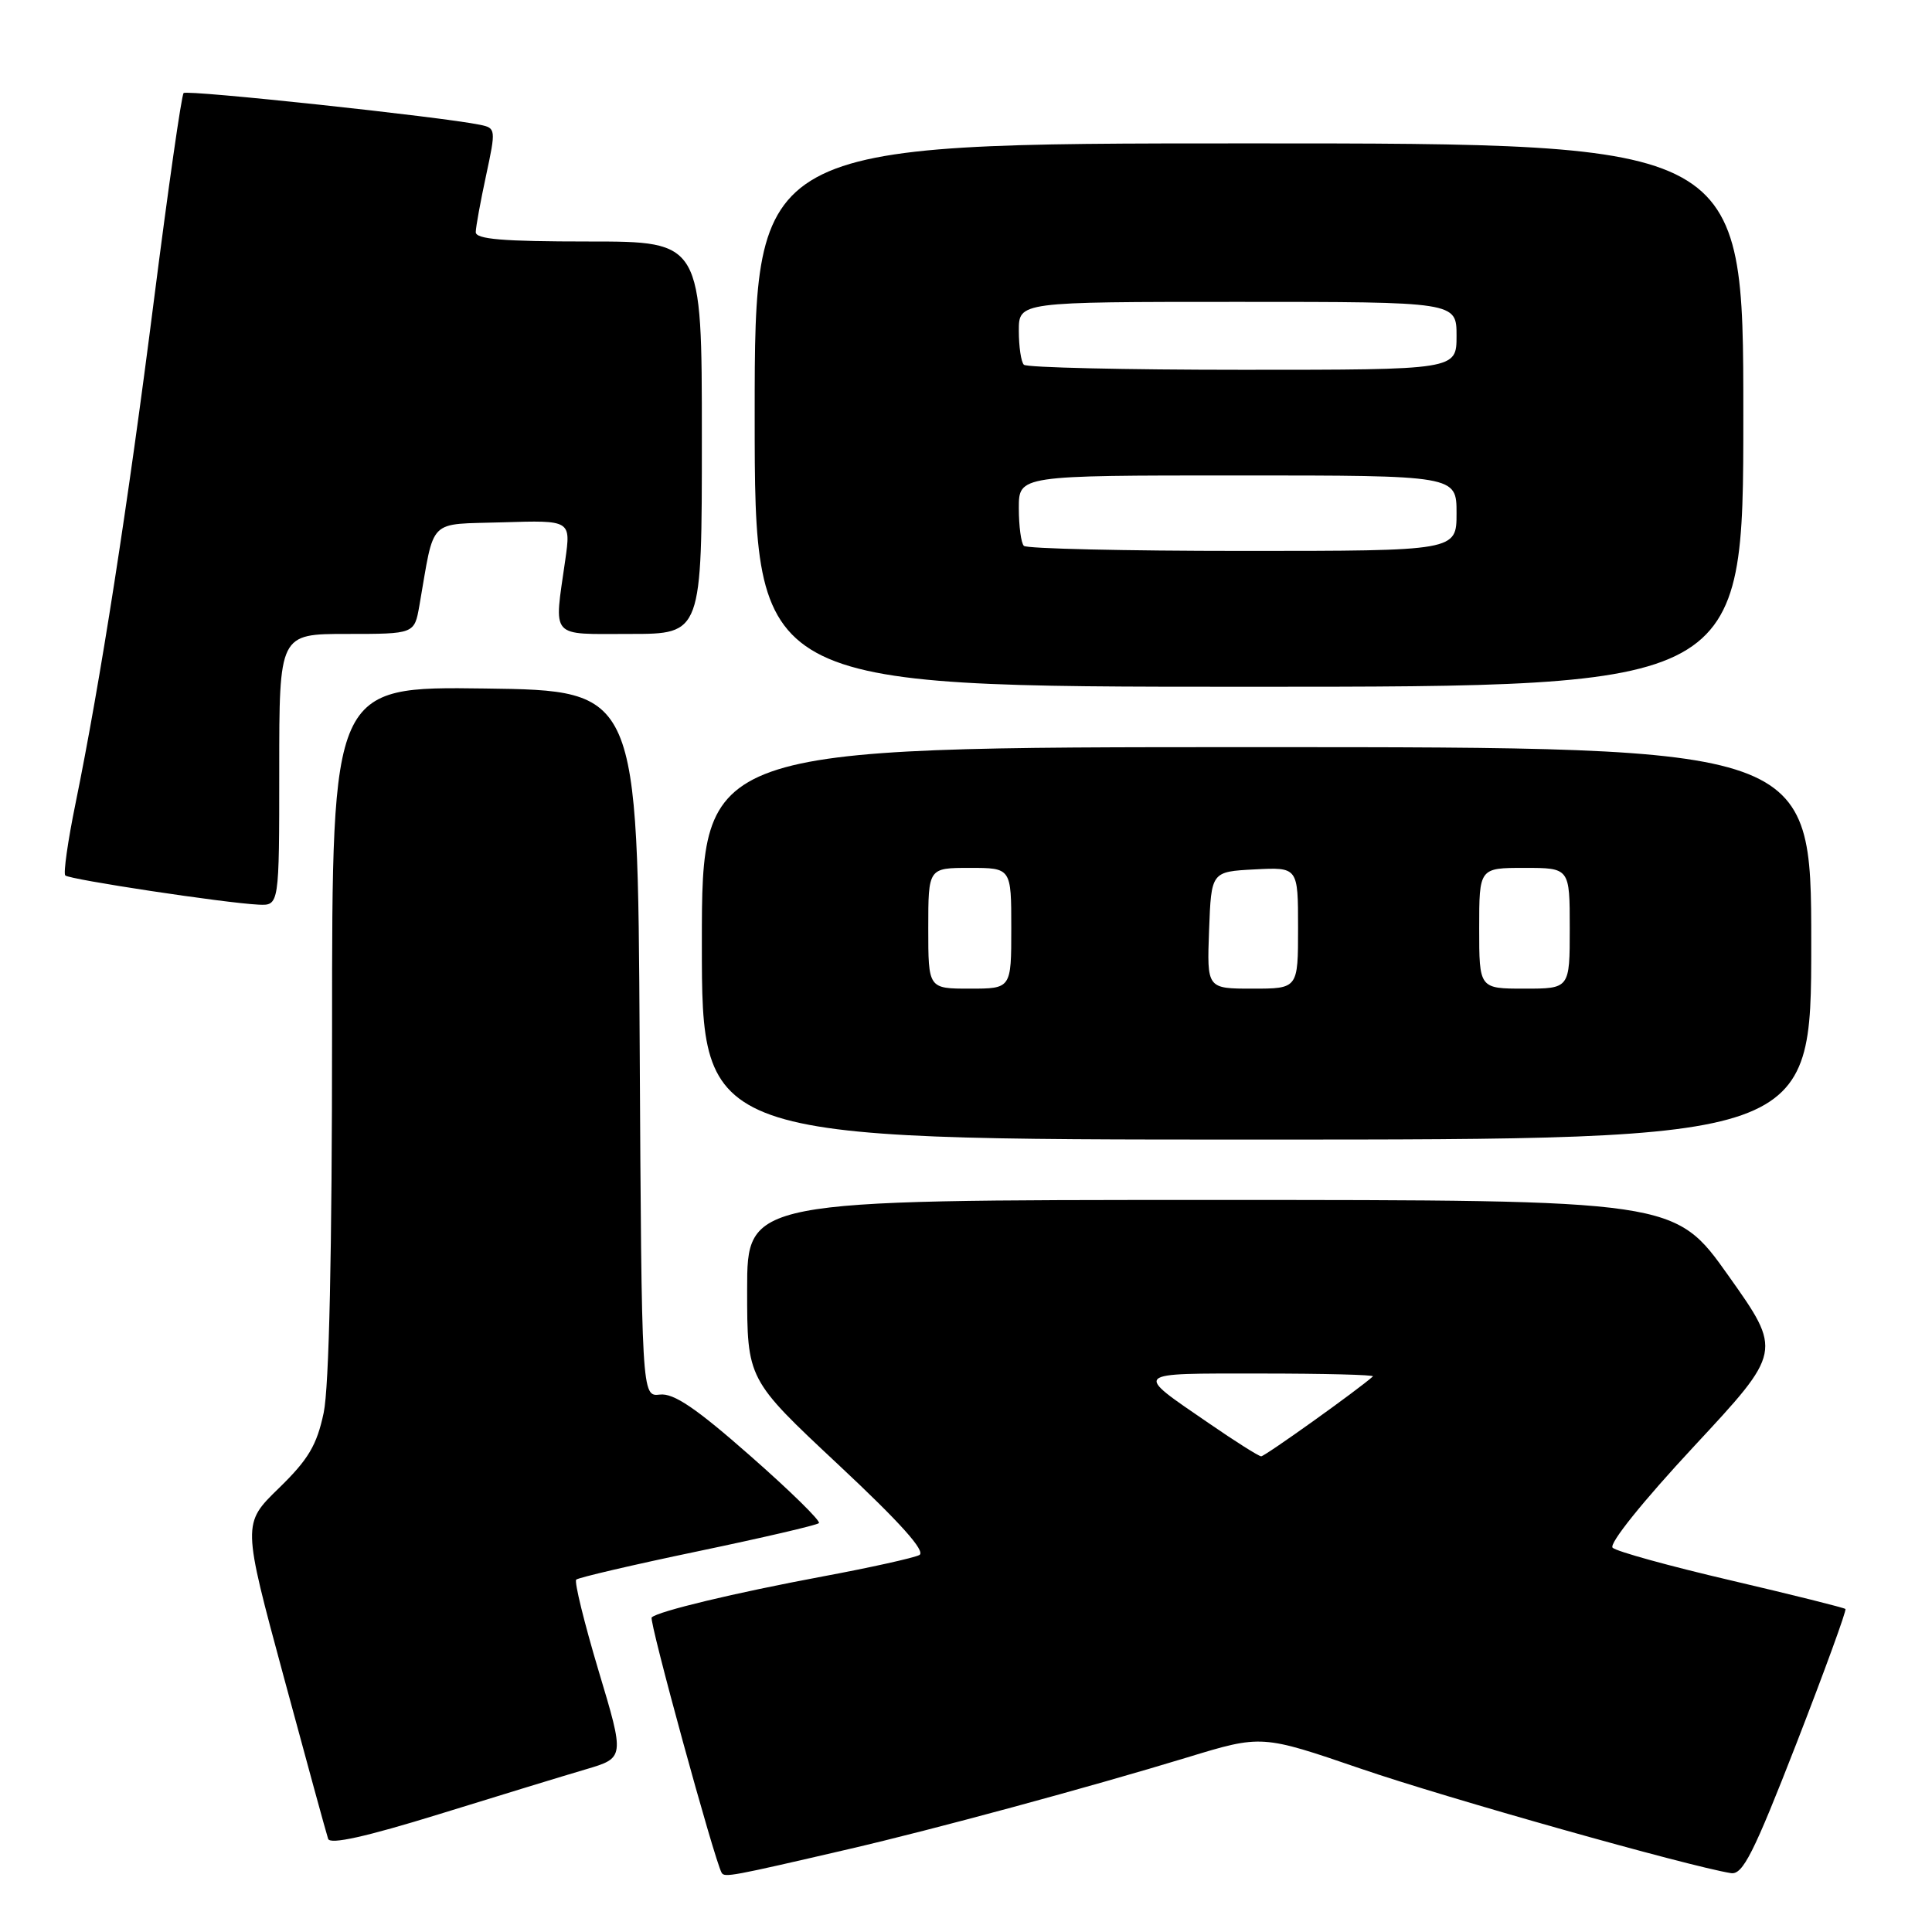 <?xml version="1.0" encoding="UTF-8" standalone="no"?>
<!DOCTYPE svg PUBLIC "-//W3C//DTD SVG 1.1//EN" "http://www.w3.org/Graphics/SVG/1.1/DTD/svg11.dtd" >
<svg xmlns="http://www.w3.org/2000/svg" xmlns:xlink="http://www.w3.org/1999/xlink" version="1.1" viewBox="0 0 256 256">
 <g >
 <path fill="currentColor"
d=" M 112.50 245.01 C 123.68 242.42 144.34 236.82 157.34 232.86 C 167.18 229.86 167.18 229.86 180.34 234.37 C 191.65 238.25 223.72 247.29 229.36 248.20 C 230.92 248.45 232.35 245.62 238.04 231.01 C 241.78 221.38 244.70 213.37 244.53 213.20 C 244.36 213.03 237.55 211.33 229.39 209.42 C 221.24 207.52 214.17 205.57 213.68 205.08 C 213.16 204.56 217.69 198.93 224.47 191.64 C 236.15 179.08 236.15 179.08 229.03 169.04 C 221.91 159.00 221.91 159.00 160.45 159.00 C 99.00 159.00 99.00 159.00 99.00 170.89 C 99.00 182.77 99.00 182.77 111.07 194.06 C 119.30 201.76 122.71 205.57 121.82 206.05 C 121.09 206.43 115.33 207.71 109.00 208.89 C 97.34 211.07 87.16 213.51 86.35 214.32 C 85.96 214.71 94.67 246.50 95.62 248.15 C 96.00 248.80 96.82 248.65 112.50 245.01 Z  M 77.64 234.44 C 82.78 232.92 82.78 232.92 79.31 221.37 C 77.41 215.01 76.08 209.59 76.35 209.31 C 76.63 209.04 83.87 207.35 92.44 205.56 C 101.01 203.77 108.25 202.09 108.51 201.82 C 108.78 201.55 104.69 197.54 99.43 192.92 C 92.23 186.58 89.26 184.57 87.44 184.79 C 85.02 185.07 85.02 185.07 84.76 138.29 C 84.50 91.50 84.50 91.50 64.25 91.23 C 44.00 90.96 44.00 90.96 44.00 136.43 C 44.00 166.00 43.61 183.75 42.89 187.20 C 41.98 191.50 40.86 193.39 36.94 197.20 C 32.11 201.90 32.11 201.90 37.60 222.20 C 40.62 233.37 43.26 243.02 43.48 243.66 C 43.74 244.44 48.47 243.39 58.18 240.39 C 66.06 237.95 74.81 235.27 77.64 234.44 Z  M 240.00 125.00 C 240.00 99.00 240.00 99.00 166.50 99.00 C 93.00 99.00 93.00 99.00 93.00 125.00 C 93.00 151.00 93.00 151.00 166.50 151.00 C 240.00 151.00 240.00 151.00 240.00 125.00 Z  M 37.00 102.00 C 37.00 84.00 37.00 84.00 45.95 84.00 C 54.91 84.00 54.91 84.00 55.57 80.25 C 57.64 68.42 56.53 69.53 66.62 69.21 C 75.65 68.93 75.65 68.93 74.90 74.21 C 73.40 84.77 72.72 84.00 83.50 84.00 C 93.00 84.00 93.00 84.00 93.00 58.00 C 93.00 32.00 93.00 32.00 78.00 32.00 C 66.65 32.00 63.01 31.70 63.04 30.75 C 63.05 30.06 63.67 26.68 64.41 23.24 C 65.72 17.14 65.70 16.97 63.63 16.54 C 58.54 15.48 24.79 11.87 24.33 12.33 C 24.05 12.62 22.29 24.92 20.41 39.67 C 16.94 66.99 13.30 90.33 10.00 106.50 C 8.99 111.44 8.38 115.72 8.65 116.00 C 9.18 116.54 29.75 119.65 34.25 119.87 C 37.00 120.00 37.00 120.00 37.00 102.00 Z  M 231.00 55.00 C 231.00 19.00 231.00 19.00 165.50 19.00 C 100.00 19.00 100.00 19.00 100.00 55.00 C 100.00 91.00 100.00 91.00 165.50 91.00 C 231.00 91.00 231.00 91.00 231.00 55.00 Z  M 160.17 188.58 C 150.16 181.71 149.87 182.00 166.97 182.00 C 175.42 182.00 182.15 182.17 181.92 182.38 C 180.02 184.10 167.58 192.99 167.11 192.97 C 166.77 192.95 163.65 190.98 160.17 188.58 Z  M 123.00 123.00 C 123.00 115.00 123.00 115.00 128.50 115.00 C 134.00 115.00 134.00 115.00 134.00 123.00 C 134.00 131.00 134.00 131.00 128.50 131.00 C 123.00 131.00 123.00 131.00 123.00 123.00 Z  M 160.21 123.25 C 160.50 115.50 160.50 115.50 166.25 115.20 C 172.00 114.90 172.00 114.90 172.00 122.95 C 172.00 131.00 172.00 131.00 165.96 131.00 C 159.92 131.00 159.92 131.00 160.21 123.25 Z  M 196.00 123.00 C 196.00 115.00 196.00 115.00 202.00 115.00 C 208.00 115.00 208.00 115.00 208.00 123.00 C 208.00 131.00 208.00 131.00 202.00 131.00 C 196.00 131.00 196.00 131.00 196.00 123.00 Z  M 135.67 72.33 C 135.30 71.97 135.00 69.72 135.00 67.33 C 135.00 63.00 135.00 63.00 164.00 63.00 C 193.00 63.00 193.00 63.00 193.00 68.00 C 193.00 73.00 193.00 73.00 164.67 73.00 C 149.08 73.00 136.03 72.70 135.67 72.33 Z  M 135.67 48.33 C 135.30 47.97 135.00 45.94 135.00 43.83 C 135.00 40.00 135.00 40.00 164.00 40.00 C 193.00 40.00 193.00 40.00 193.00 44.50 C 193.00 49.00 193.00 49.00 164.67 49.00 C 149.08 49.00 136.03 48.70 135.67 48.33 Z "/>
</g>
</svg>